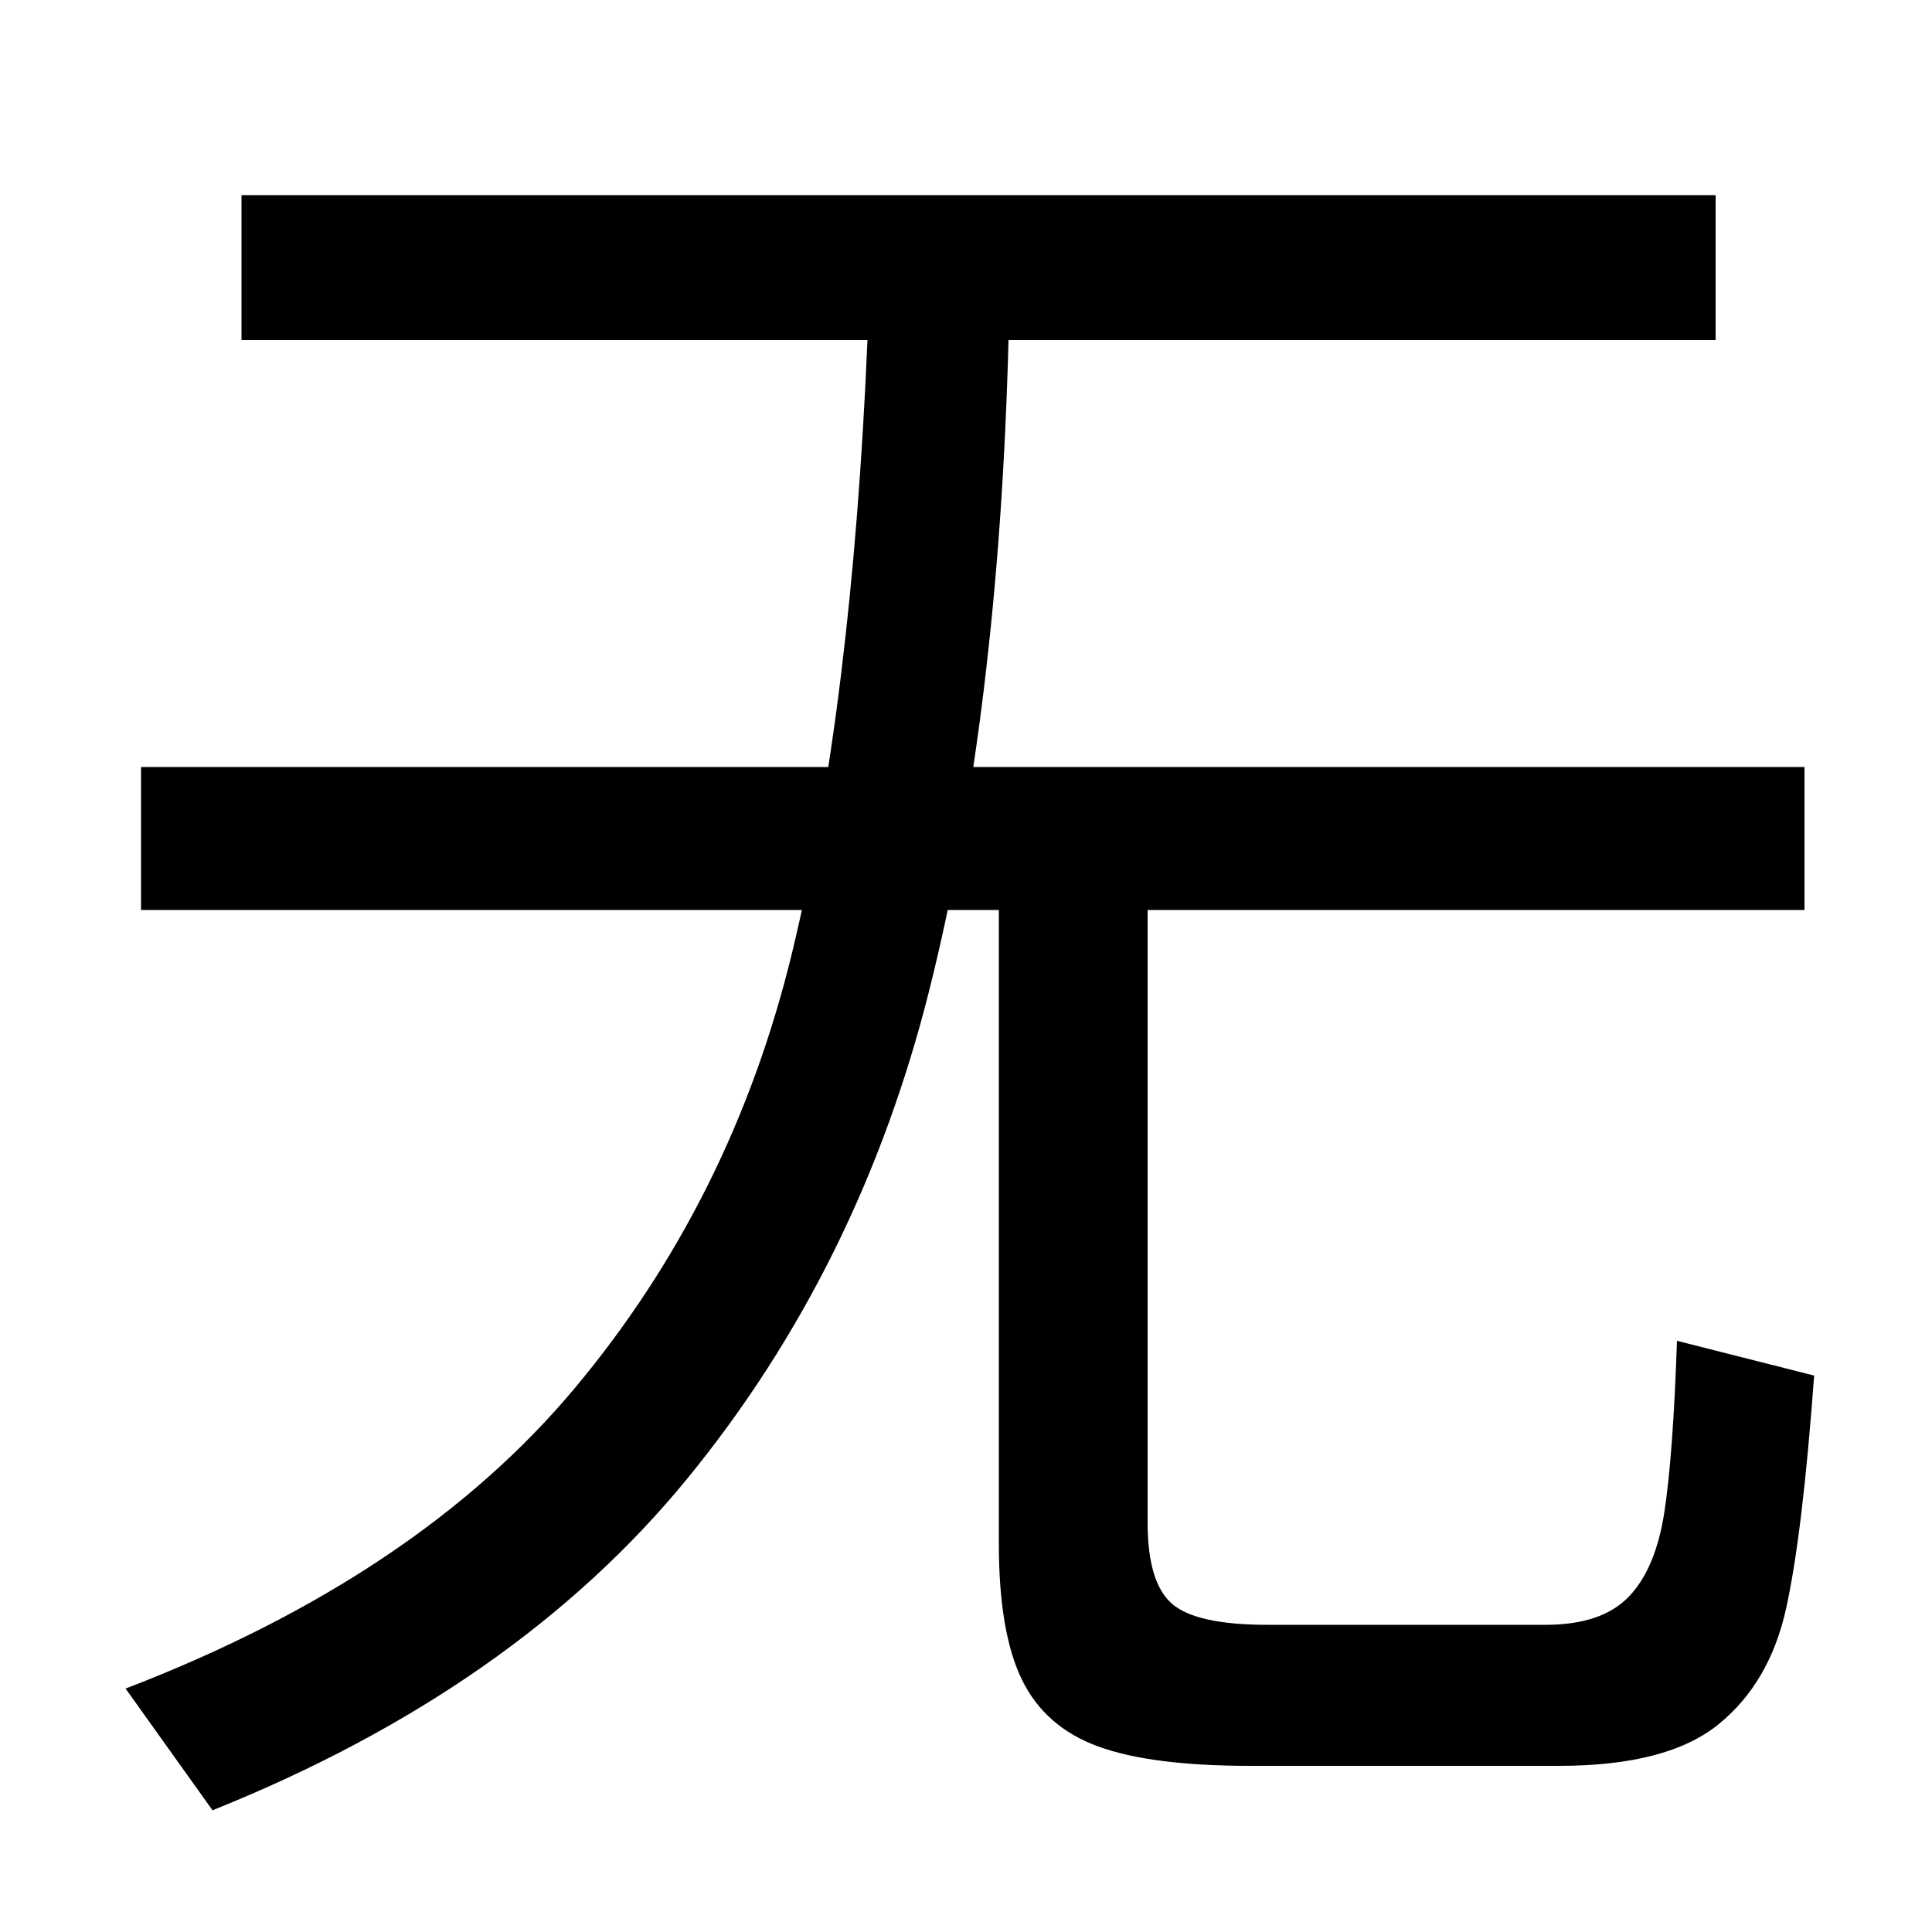 <svg xmlns="http://www.w3.org/2000/svg" width="1000" height="1000"><path d="M110 -57Q267 6 356.0 115.0Q445 224 481.0 367.5Q517 511 522 704H888V779H125V704H449Q441 515 410.0 387.0Q379 259 297.5 161.5Q216 64 65 6ZM807 -34Q863 -34 889.5 -12.5Q916 9 924.5 47.5Q933 86 939 168L868 186Q866 127 861.5 97.5Q857 68 843.0 53.5Q829 39 800 39H656Q619 39 606.5 50.0Q594 61 594 92V409H934V483H73V409H517V81Q517 35 529.0 10.5Q541 -14 568.5 -24.0Q596 -34 647 -34Z" transform="translate(0, 880) scale(1,-1)" /></svg>